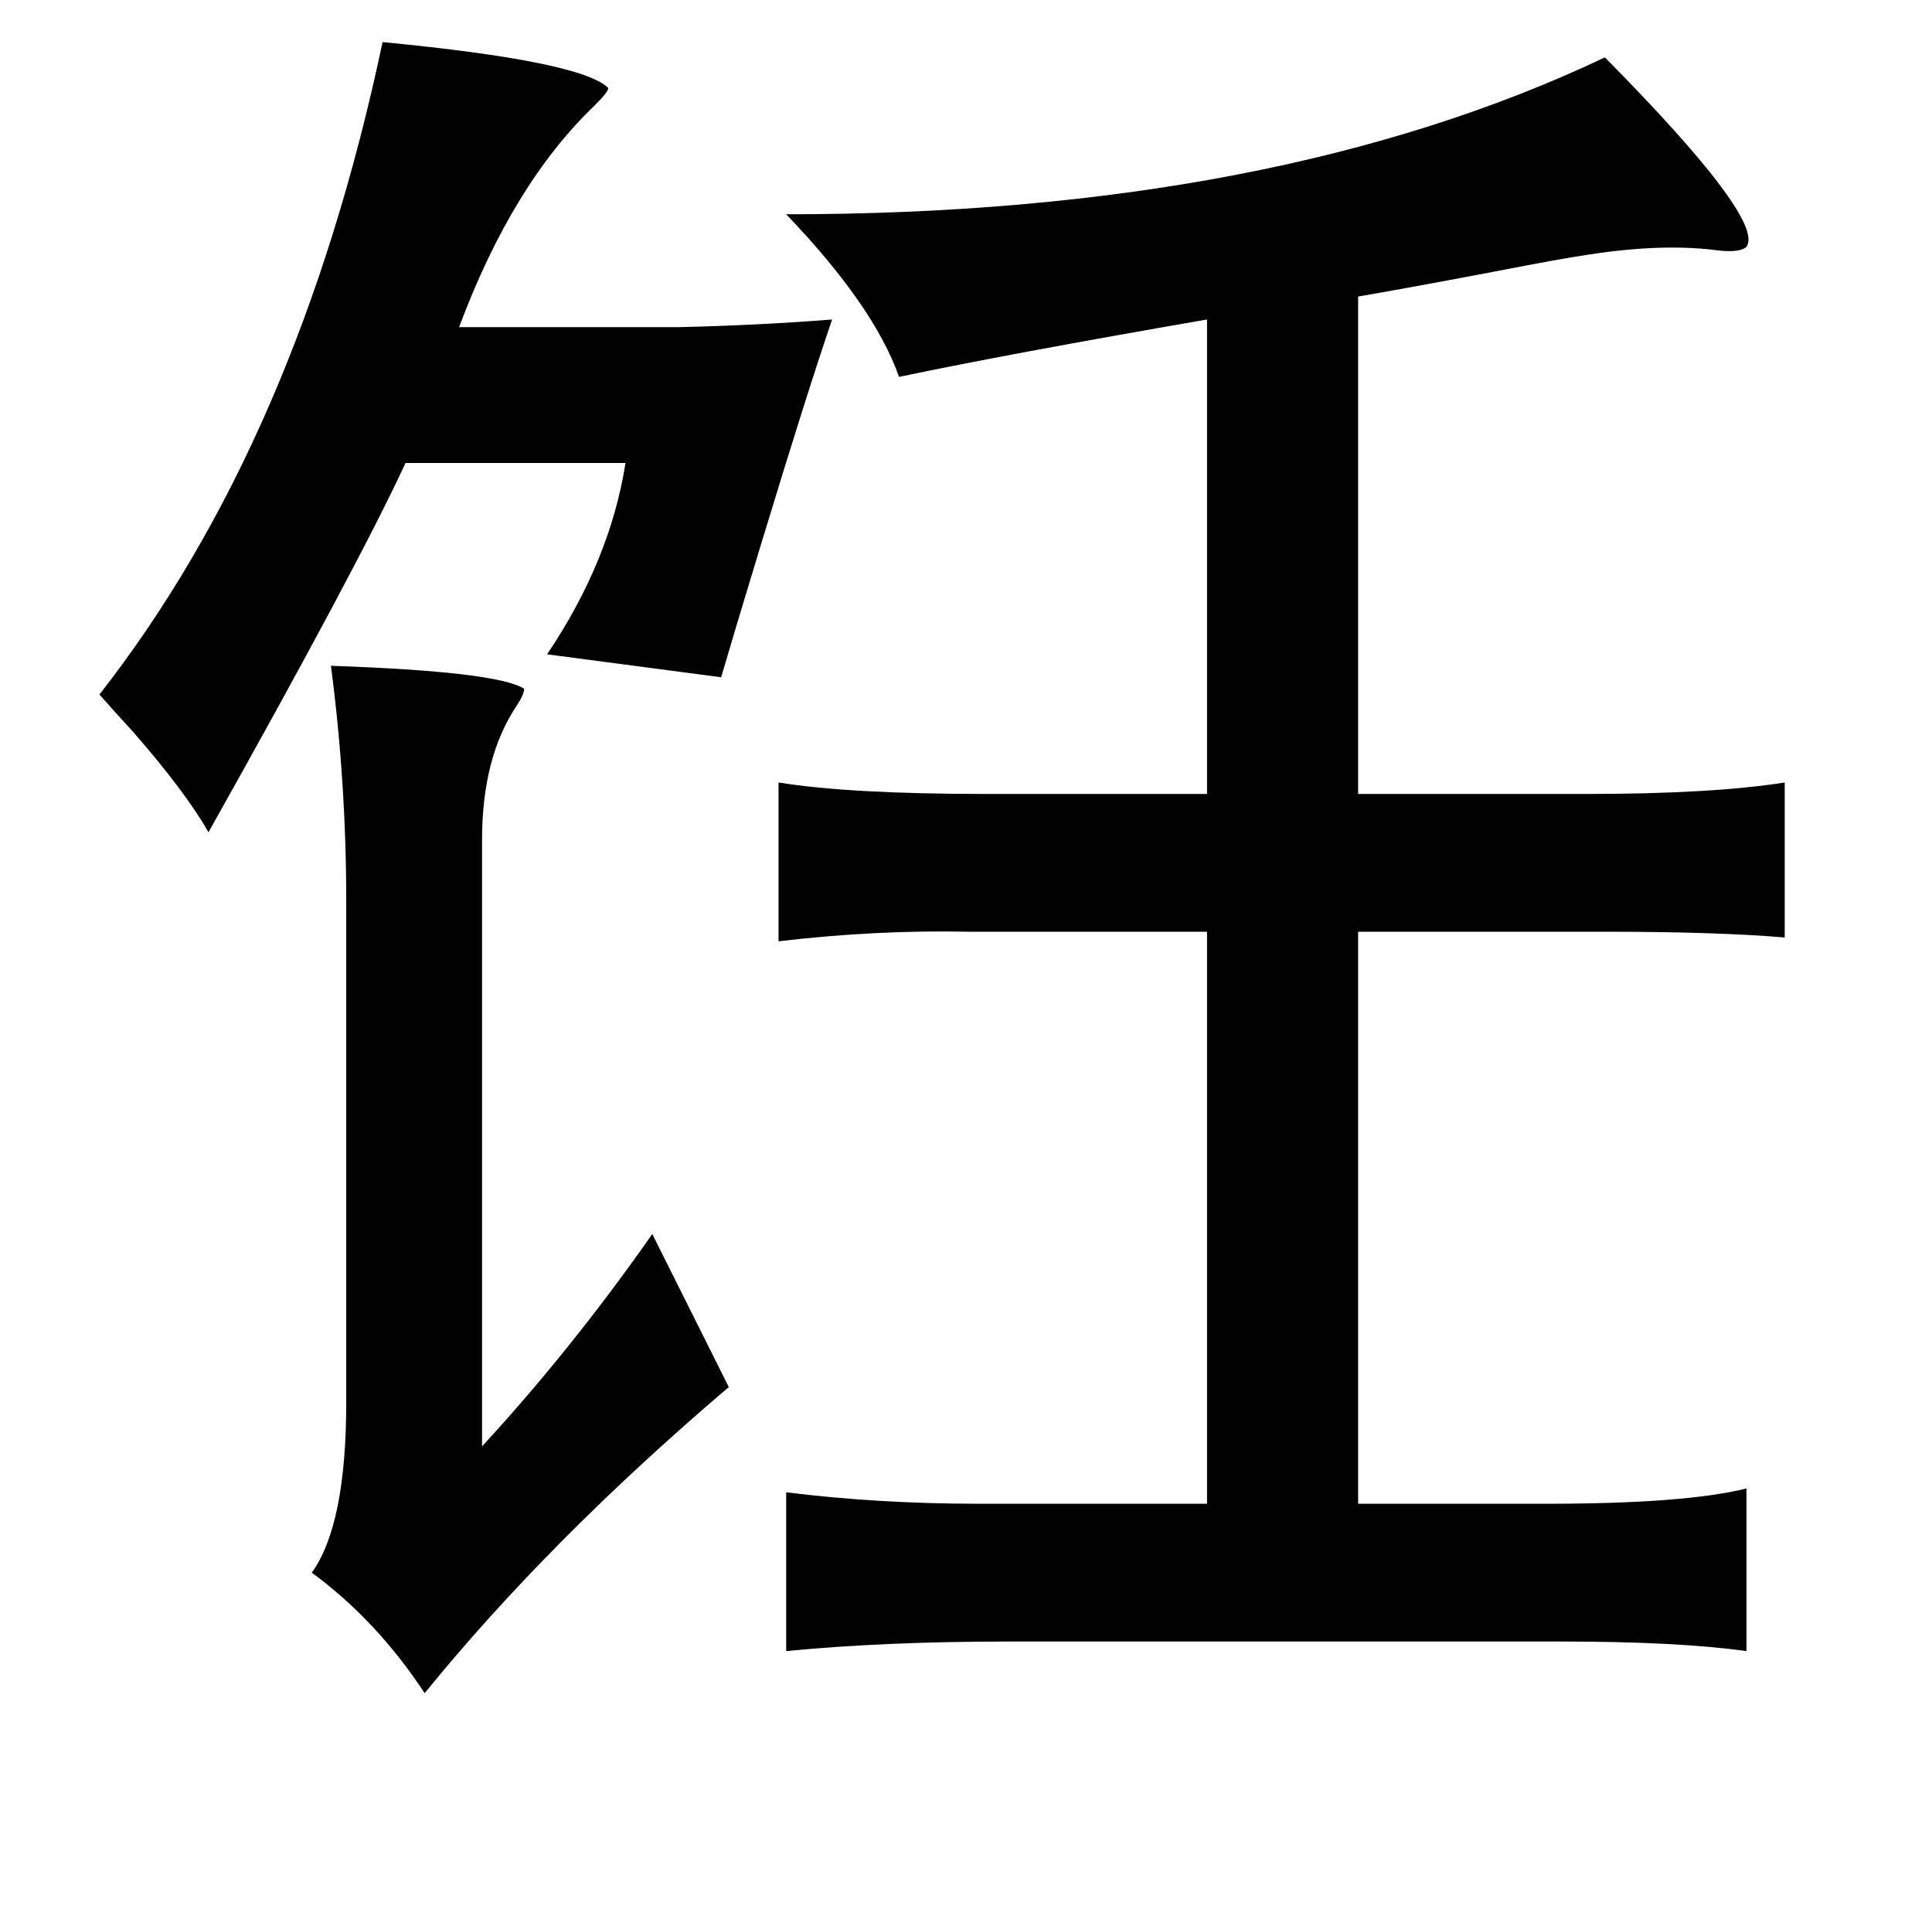 <?xml version="1.0" standalone="no"?>
<!DOCTYPE svg PUBLIC "-//W3C//DTD SVG 1.1//EN" "http://www.w3.org/Graphics/SVG/1.1/DTD/svg11.dtd" >
<svg xmlns="http://www.w3.org/2000/svg" xmlns:xlink="http://www.w3.org/1999/xlink" version="1.1" viewBox="-10 0 1010 1000">
   <path fill="currentColor"
d="M829 30q84 85 74 99q-3 3 -14 2q-29 -4 -68 2q-14 2 -50 9q-42 8 -71 13v260h119q66 0 104 -6v81q-36 -3 -94 -3h-129v299h98q73 0 105 -8v85q-36 -5 -97 -5h-288q-66 0 -117 5v-83q48 6 101 6h119v-299h-125q-48 -1 -99 5v-83q37 6 109 6h115v-248q-104 18 -161 30
q-13 -37 -59 -85q255 0 428 -82zM190 22q104 10 118 24q0 2 -7 9q-43 41 -71 116h115q42 -1 80 -4q-13 38 -37 117q-14 46 -21 70l-91 -12q33 -49 41 -100h-115q-25 54 -103 193q-12 -21 -39 -52q-11 -12 -18 -20q104 -133 148 -341zM163 348q87 3 101 12q0 3 -4 9
q-18 27 -18 70v317q47 -51 89 -111l40 80q-94 80 -159 160q-25 -38 -59 -63q18 -25 18 -89v-262q0 -62 -8 -123z" />
</svg>
